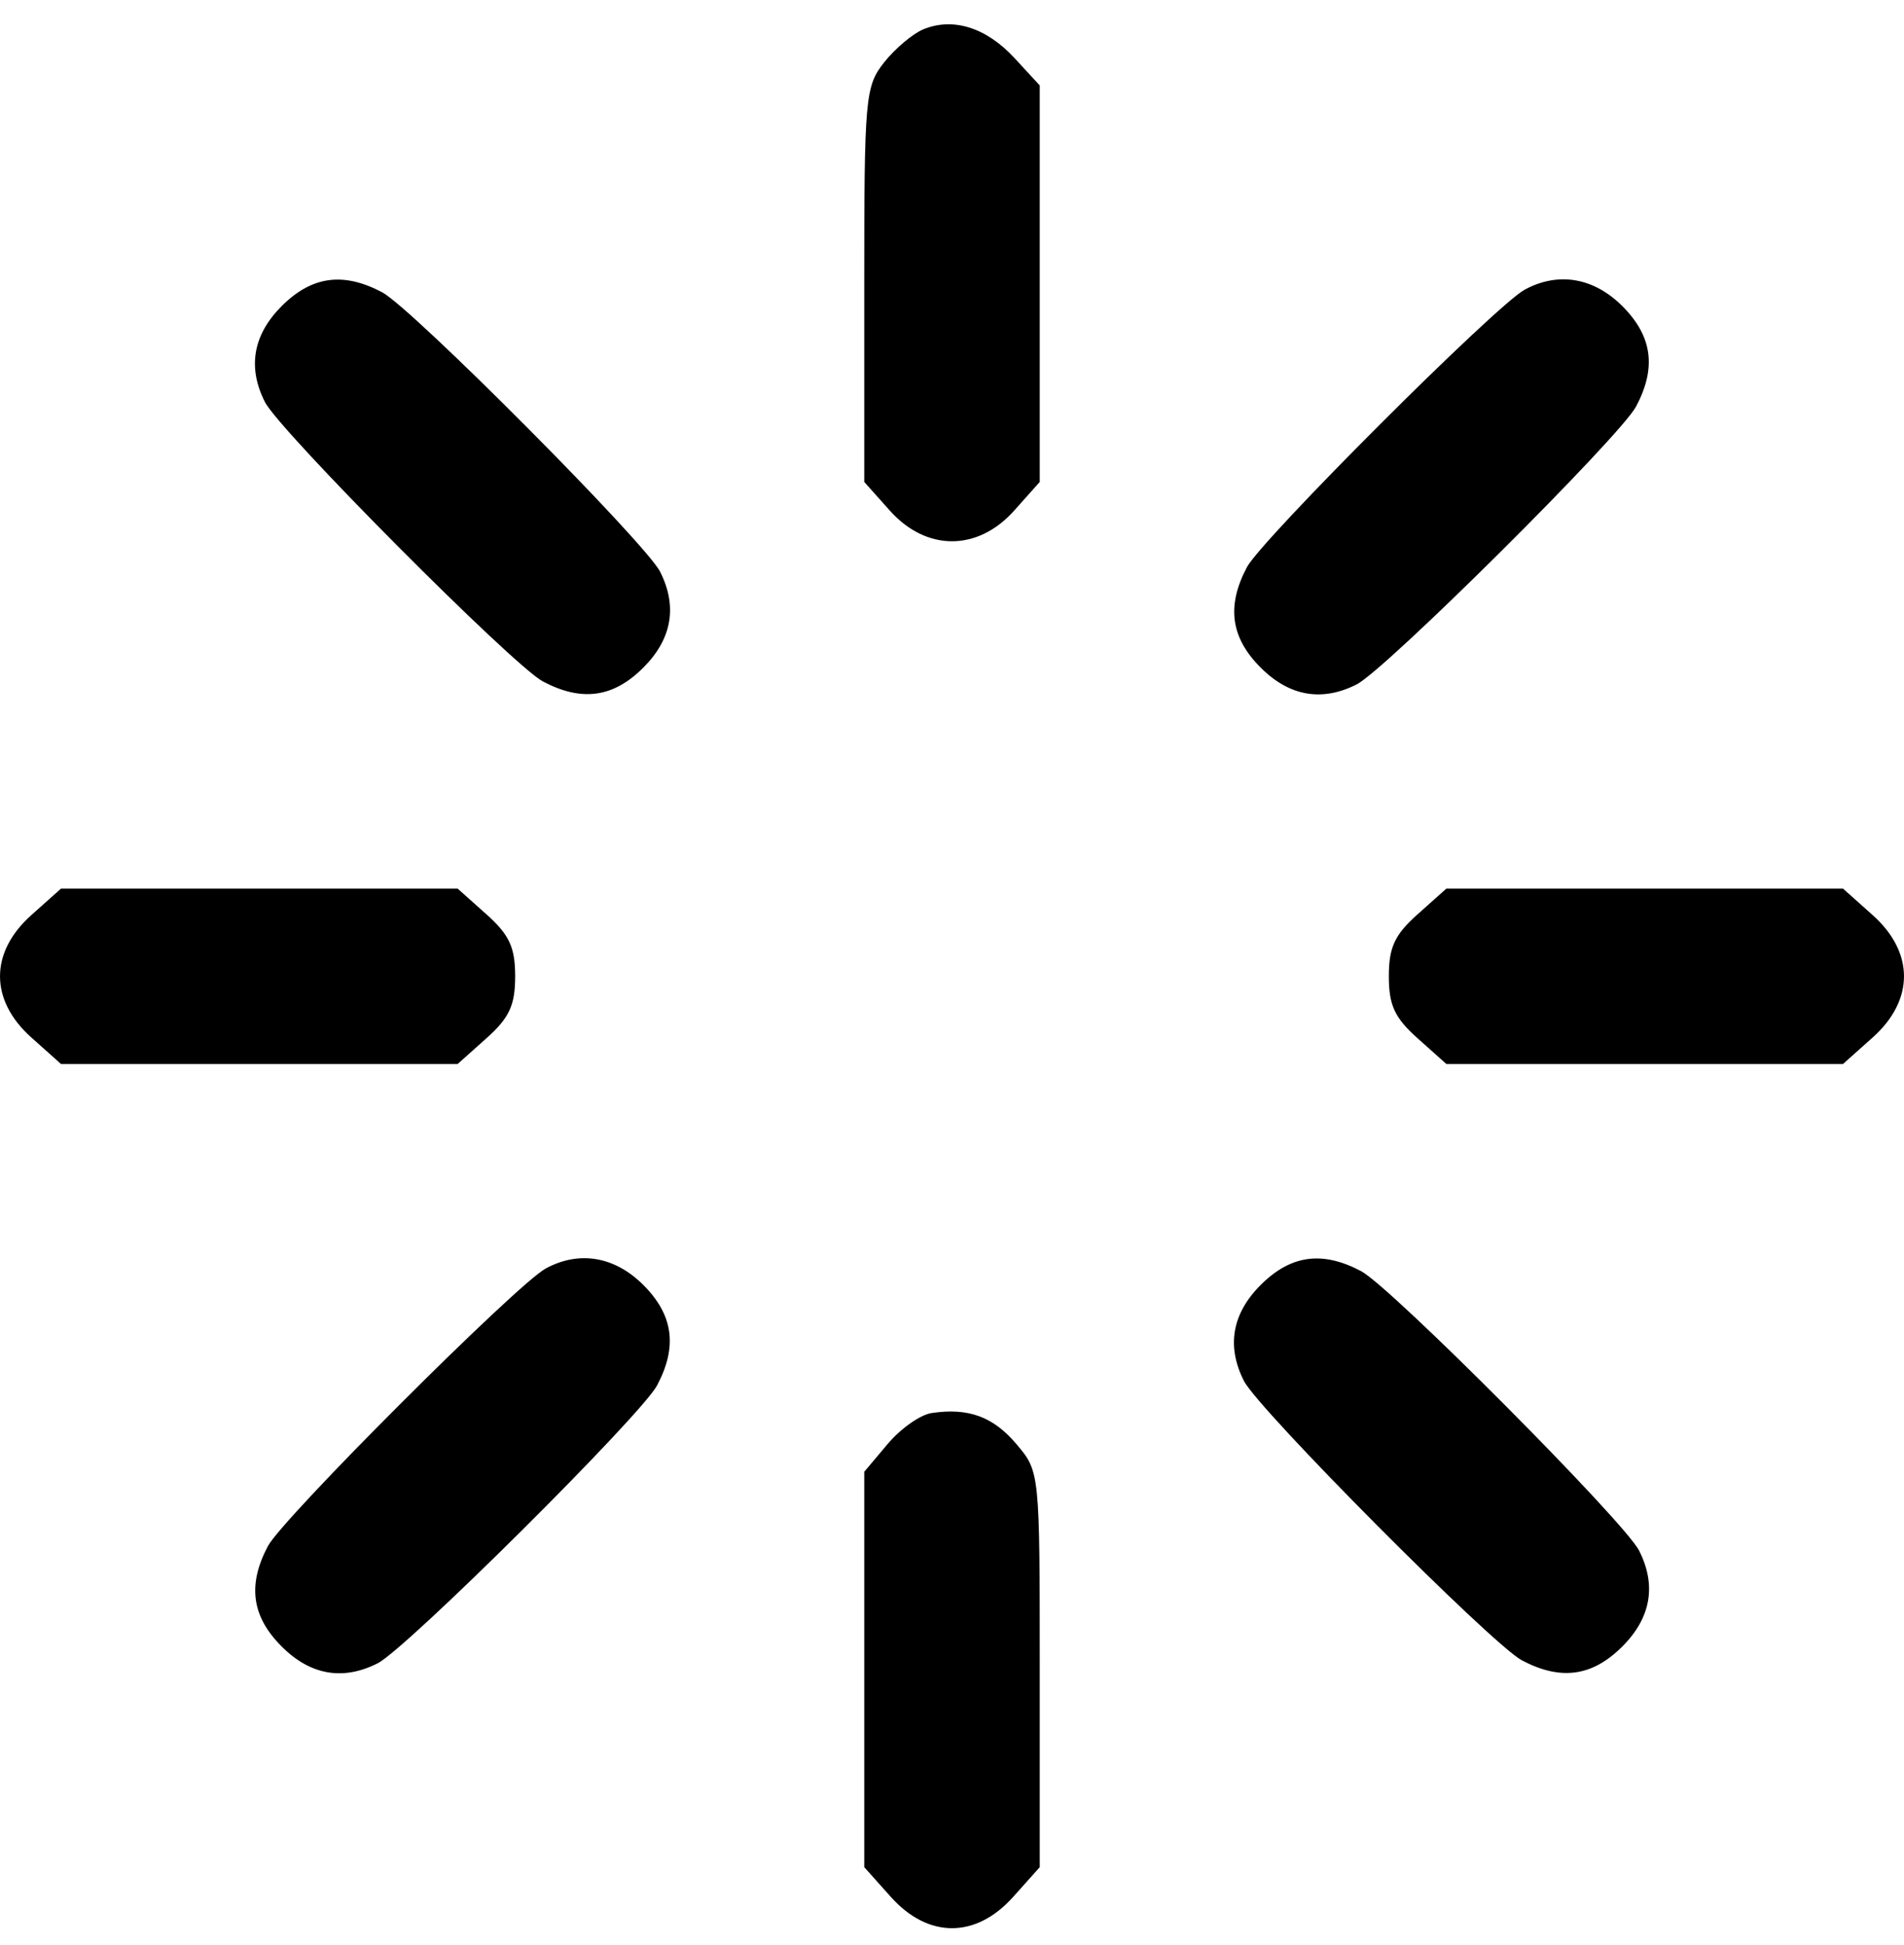<svg width="46" height="47" viewBox="0 0 46 47" fill="none" xmlns="http://www.w3.org/2000/svg">
  <path fill-rule="evenodd" clip-rule="evenodd" d="M22.306 0.709C22.047 0.817 21.62 1.178 21.357 1.511C20.904 2.087 20.88 2.353 20.88 6.881V11.644L21.501 12.34C22.38 13.323 23.62 13.323 24.499 12.34L25.12 11.644V6.854V2.064L24.506 1.399C23.827 0.664 23.024 0.412 22.306 0.709ZM6.806 7.395C6.113 8.088 5.975 8.876 6.401 9.714C6.754 10.412 12.396 16.083 13.115 16.464C14.053 16.961 14.817 16.857 15.542 16.131C16.235 15.439 16.372 14.651 15.947 13.812C15.593 13.115 9.952 7.444 9.233 7.062C8.294 6.565 7.531 6.67 6.806 7.395ZM36.834 7C36.138 7.379 30.482 13.031 30.125 13.704C29.628 14.643 29.732 15.406 30.458 16.131C31.15 16.824 31.939 16.961 32.777 16.536C33.475 16.182 39.146 10.541 39.527 9.822C40.025 8.884 39.92 8.12 39.194 7.395C38.503 6.704 37.642 6.56 36.834 7ZM0.757 22.11C-0.252 23.012 -0.252 24.165 0.757 25.067L1.475 25.708H6.265H11.055L11.751 25.087C12.306 24.591 12.446 24.289 12.446 23.589C12.446 22.888 12.306 22.586 11.751 22.09L11.055 21.469H6.265H1.475L0.757 22.11ZM34.249 22.09C33.694 22.586 33.554 22.888 33.554 23.589C33.554 24.289 33.694 24.591 34.249 25.087L34.945 25.708H39.735H44.525L45.243 25.067C46.252 24.165 46.252 23.012 45.243 22.11L44.525 21.469H39.735H34.945L34.249 22.09ZM13.182 30.65C12.485 31.03 6.83 36.681 6.473 37.355C5.976 38.293 6.08 39.057 6.806 39.782C7.498 40.475 8.286 40.612 9.125 40.187C9.822 39.833 15.494 34.192 15.875 33.473C16.372 32.535 16.268 31.771 15.542 31.046C14.851 30.355 13.99 30.21 13.182 30.65ZM30.458 31.046C29.765 31.738 29.628 32.527 30.053 33.365C30.407 34.062 36.048 39.734 36.767 40.115C37.706 40.612 38.469 40.507 39.194 39.782C39.887 39.09 40.025 38.301 39.599 37.463C39.245 36.765 33.604 31.094 32.885 30.713C31.947 30.216 31.183 30.321 30.458 31.046ZM22.506 34.141C22.233 34.182 21.757 34.518 21.446 34.888L20.88 35.56V40.336V45.113L21.521 45.83C22.423 46.84 23.577 46.84 24.479 45.83L25.12 45.113V40.336C25.12 35.572 25.118 35.558 24.564 34.9C24 34.229 23.397 34.007 22.506 34.141Z" fill="black"/>
</svg>
